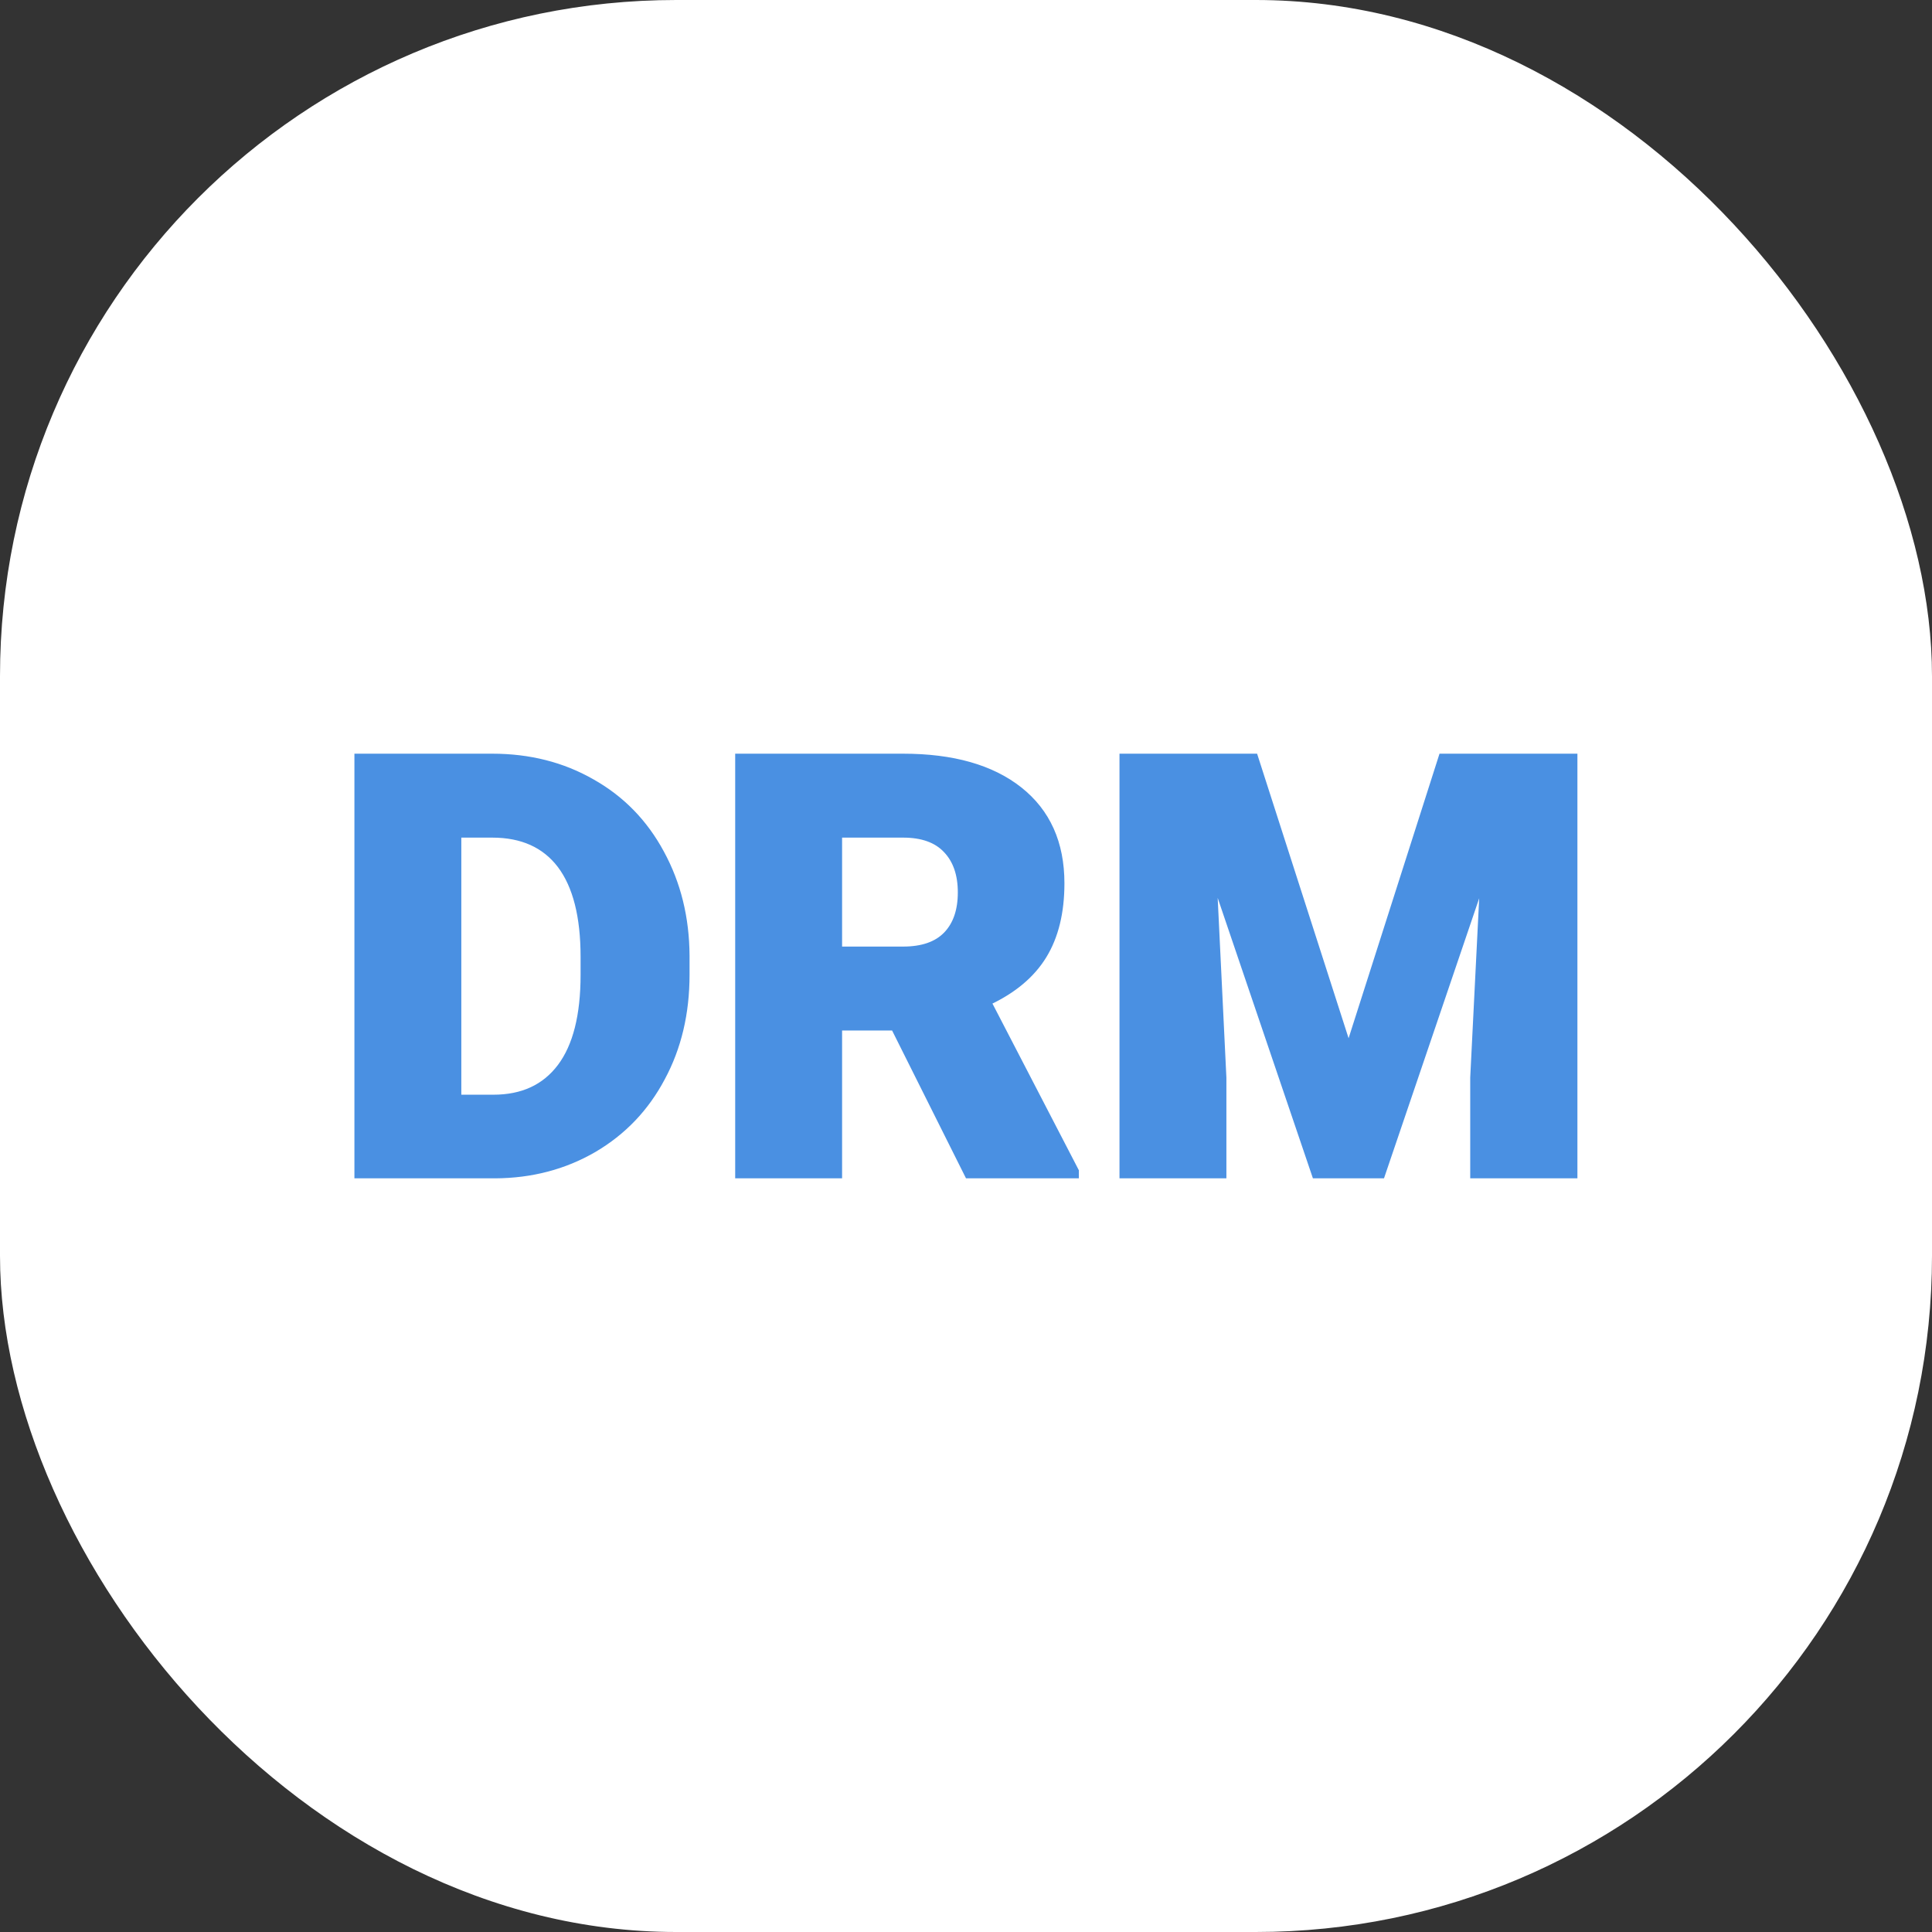 <svg xmlns="http://www.w3.org/2000/svg" version="1.1" xmlns:xlink="http://www.w3.org/1999/xlink" width="1000" height="1000"><rect width="100%" height="100%" fill="#333333" stroke="none"/><g clip-path="url(#SvgjsClipPath1003)"><rect width="1000" height="1000" fill="#ffffff"></rect><g transform="matrix(3.5,0,0,3.5,150,150)"><svg xmlns="http://www.w3.org/2000/svg" version="1.1" xmlns:xlink="http://www.w3.org/1999/xlink" width="200" height="200"><svg xmlns="http://www.w3.org/2000/svg" version="1.1" xmlns:xlink="http://www.w3.org/1999/xlink" viewBox="0 0 200 200"><rect width="200" height="200" fill="url('#gradient')"></rect><defs><linearGradient id="gradient" gradientTransform="rotate(0 0.5 0.5)"><stop offset="0%" stop-color="#ffffff"></stop><stop offset="100%" stop-color="#ffffff"></stop></linearGradient><clipPath id="SvgjsClipPath1003"><rect width="1000" height="1000" x="0" y="0" rx="350" ry="350"></rect></clipPath></defs><g><g fill="#4a90e2" transform="matrix(4.355,0,0,4.355,5.332,130.966)" stroke="#4a90e2" stroke-width="0.2"><path d="M5.75 0L1.07 0L1.07-14.22L5.65-14.22Q7.54-14.22 9.04-13.36Q10.55-12.51 11.39-10.95Q12.24-9.39 12.25-7.46L12.25-7.46L12.25-6.81Q12.25-4.85 11.42-3.31Q10.60-1.76 9.10-0.88Q7.60-0.01 5.75 0L5.75 0ZM5.65-11.57L4.50-11.57L4.50-2.64L5.69-2.64Q7.17-2.64 7.96-3.69Q8.75-4.74 8.75-6.81L8.75-6.81L8.75-7.42Q8.75-9.48 7.96-10.53Q7.17-11.57 5.65-11.57L5.65-11.57ZM21.80 0L19.29-5.02L17.43-5.02L17.43 0L14.00 0L14.00-14.22L19.60-14.22Q22.13-14.22 23.55-13.10Q24.98-11.97 24.98-9.92L24.98-9.92Q24.98-8.44 24.38-7.46Q23.78-6.48 22.50-5.88L22.50-5.88L25.47-0.15L25.47 0L21.80 0ZM17.43-11.57L17.43-7.67L19.60-7.67Q20.58-7.67 21.07-8.18Q21.56-8.69 21.56-9.61Q21.56-10.53 21.06-11.05Q20.57-11.57 19.60-11.57L19.60-11.57L17.43-11.57ZM27.05-14.22L31.55-14.22L34.73-4.33L37.89-14.22L42.40-14.22L42.40 0L38.96 0L38.96-3.32L39.30-10.12L35.86 0L33.59 0L30.15-10.13L30.48-3.32L30.48 0L27.05 0L27.05-14.22Z"></path></g></g></svg></svg></g></g></svg>